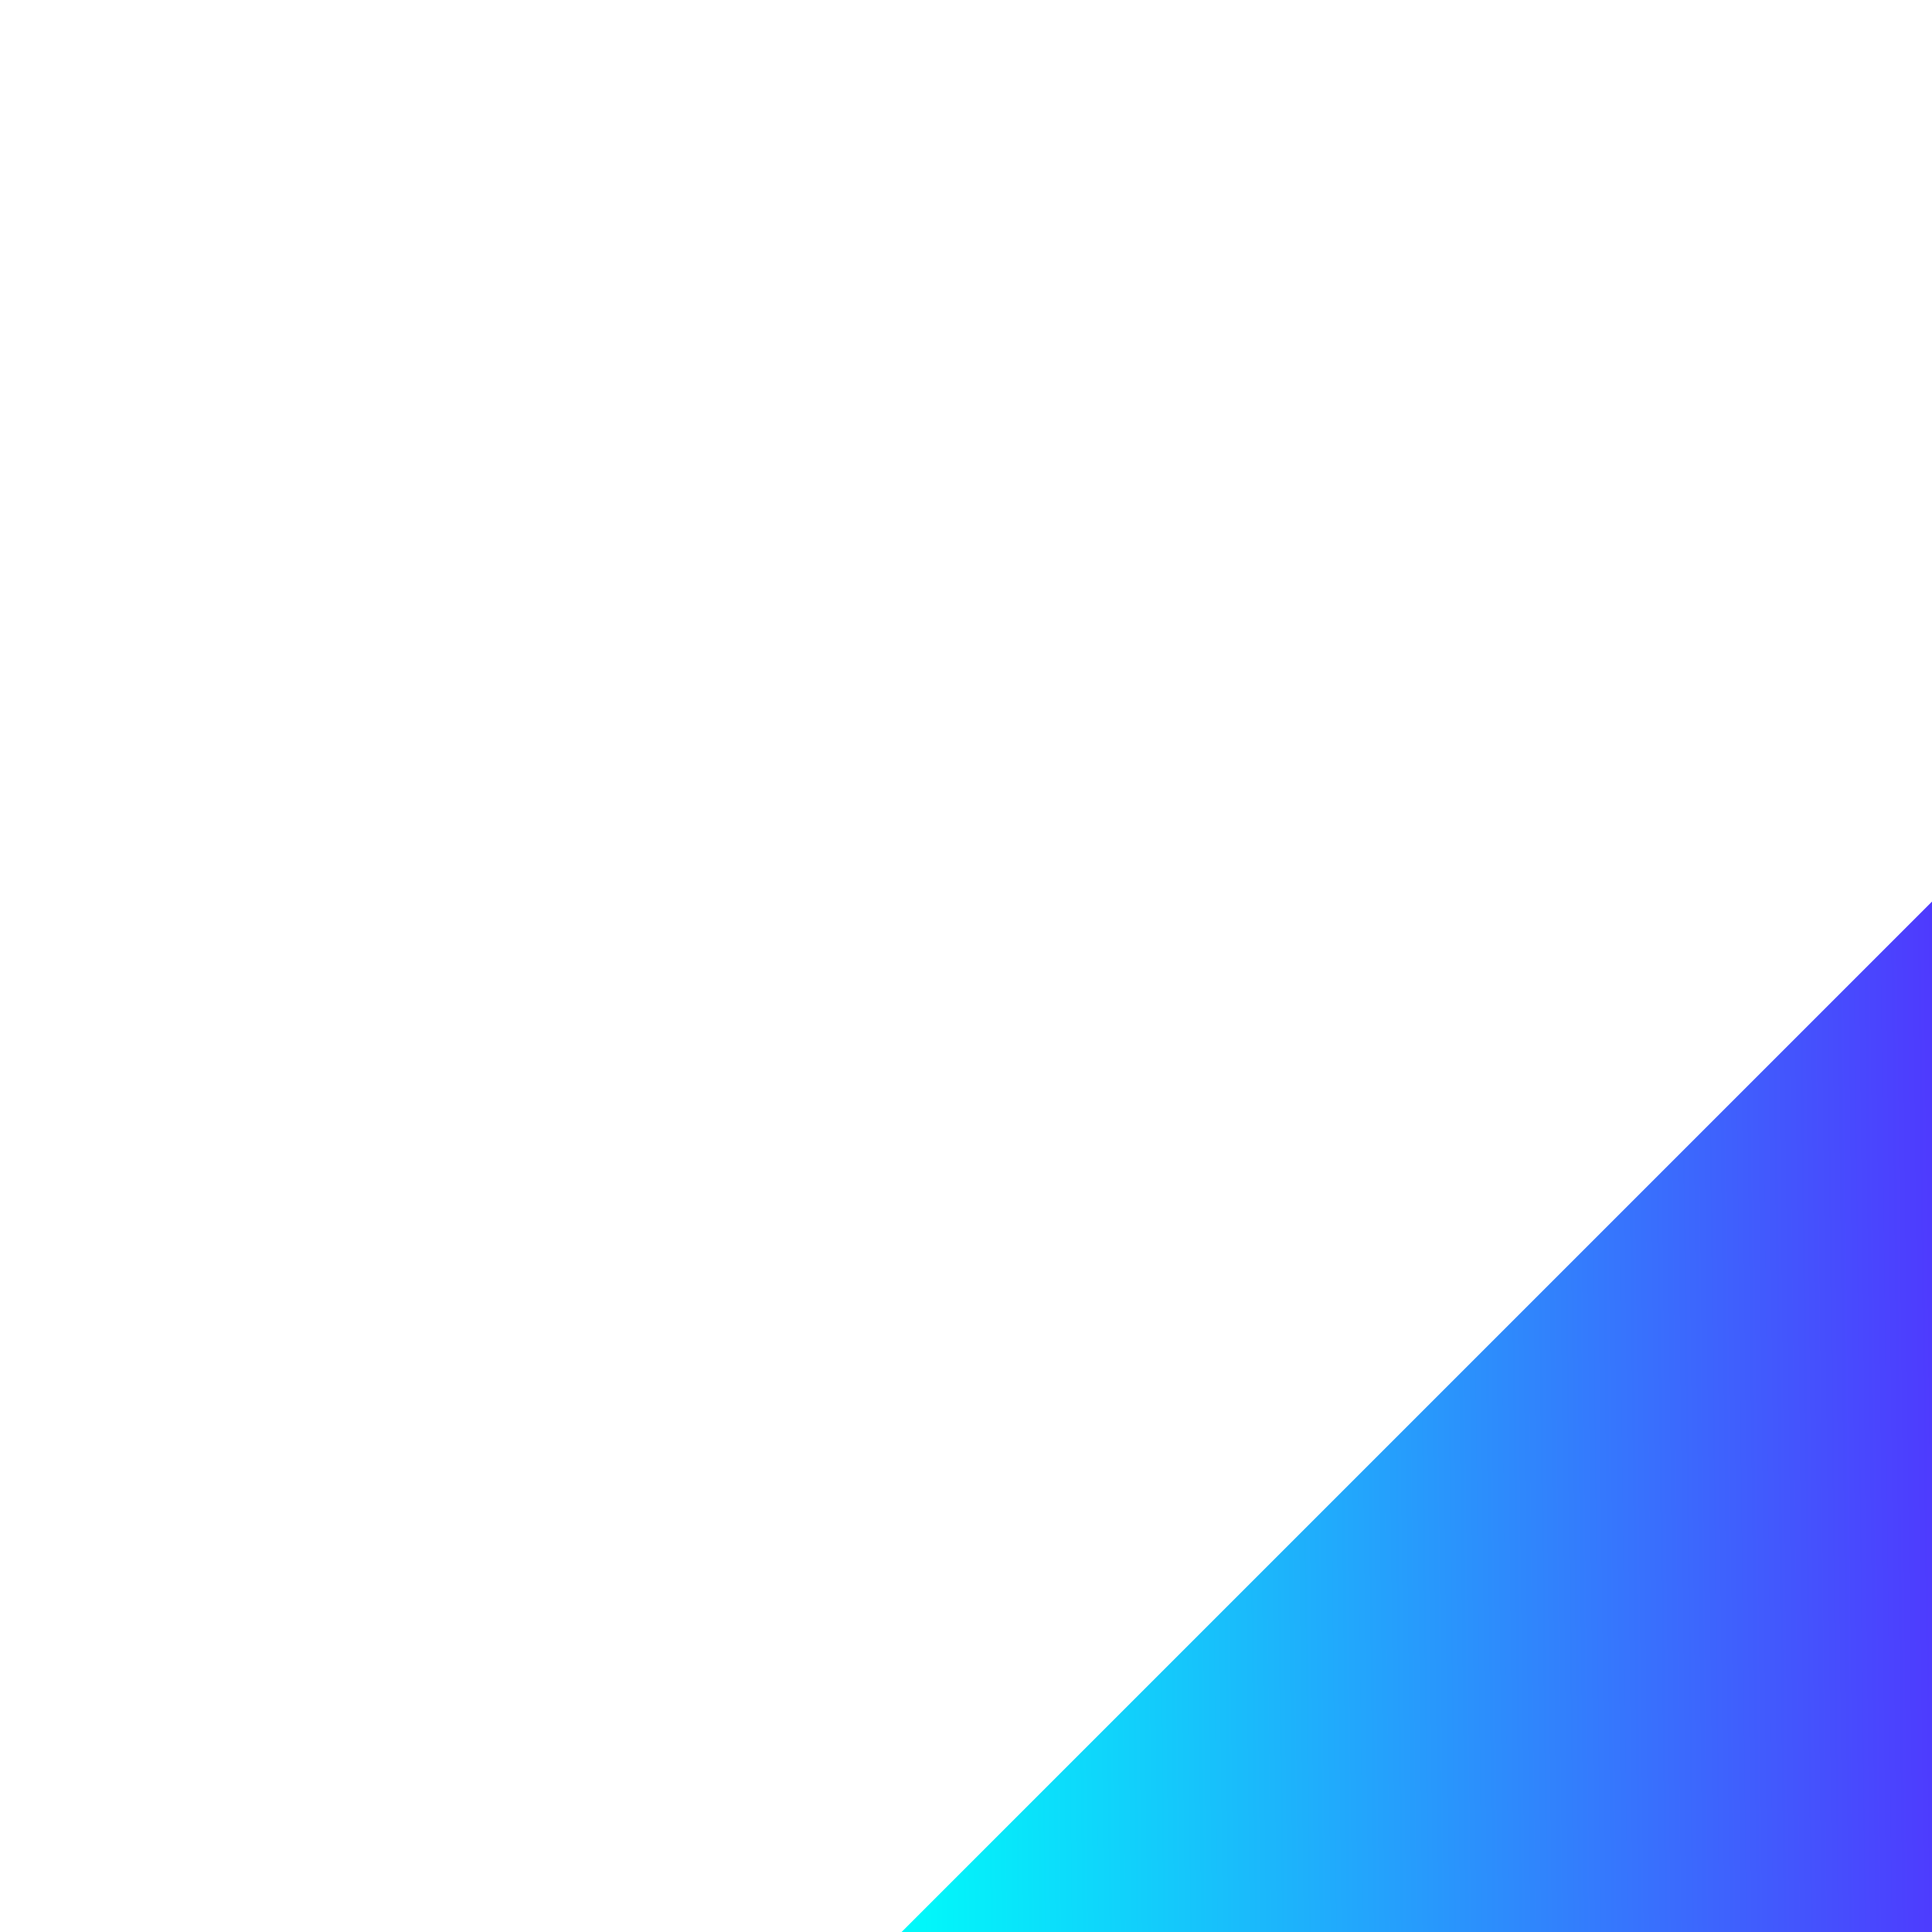<?xml version="1.0" encoding="UTF-8" standalone="no"?>
<svg
   xmlns:dc="http://purl.org/dc/elements/1.1/"
   xmlns:cc="http://creativecommons.org/ns#"
   xmlns:rdf="http://www.w3.org/1999/02/22-rdf-syntax-ns#"
   xmlns:svg="http://www.w3.org/2000/svg"
   xmlns="http://www.w3.org/2000/svg"
   xmlns:xlink="http://www.w3.org/1999/xlink"
   xmlns:sodipodi="http://sodipodi.sourceforge.net/DTD/sodipodi-0.dtd"
   xmlns:inkscape="http://www.inkscape.org/namespaces/inkscape"
   sodipodi:docname="calendar.svg"
   inkscape:version="1.0 (4035a4fb49, 2020-05-01)"
   version="1.1"
   id="svg2"
   viewBox="0 0 30 30"
   height="30"
   width="30">
  <defs
     id="defs4">
    <linearGradient
       id="linearGradient819"
       inkscape:collect="always">
      <stop
         id="stop815"
         offset="0"
         style="stop-color:#00fafa;stop-opacity:1" />
      <stop
         id="stop817"
         offset="1"
         style="stop-color:#6600ff;stop-opacity:1" />
    </linearGradient>
    <style
       id="current-color-scheme"
       type="text/css" />
    <linearGradient
       gradientUnits="userSpaceOnUse"
       y2="926.122"
       x2="34.927"
       y1="926.362"
       x1="14"
       id="linearGradient821"
       xlink:href="#linearGradient819"
       inkscape:collect="always" />
  </defs>
  <sodipodi:namedview
     inkscape:document-rotation="0"
     inkscape:lockguides="true"
     showborder="true"
     fit-margin-bottom="0"
     fit-margin-right="0"
     fit-margin-left="0"
     fit-margin-top="0"
     showguides="false"
     inkscape:window-maximized="1"
     inkscape:window-y="0"
     inkscape:window-x="0"
     inkscape:window-height="1017"
     inkscape:window-width="1920"
     units="px"
     borderlayer="true"
     inkscape:showpageshadow="false"
     showgrid="false"
     inkscape:current-layer="layer1"
     inkscape:document-units="px"
     inkscape:cy="7.4994863"
     inkscape:cx="-4.3011115"
     inkscape:zoom="9.939914"
     inkscape:pageshadow="2"
     inkscape:pageopacity="0"
     borderopacity="1"
     bordercolor="#000000"
     pagecolor="#ffffff"
     id="base">
    <inkscape:grid
       originy="-118"
       originx="0"
       empspacing="2"
       id="grid3336"
       type="xygrid" />
  </sodipodi:namedview>
  <g
     transform="translate(0,-904.362)"
     id="layer1"
     inkscape:groupmode="layer"
     inkscape:label="Layer 1">
    <path
       sodipodi:nodetypes="cccc"
       class="ColorScheme-ButtonFocus"
       inkscape:connector-curvature="0"
       style="opacity:1;fill:url(#linearGradient821);fill-opacity:1;stroke:none"
       d="m 30,918.362 -16,16 16,0 z"
       id="event" />
  </g>
</svg>
